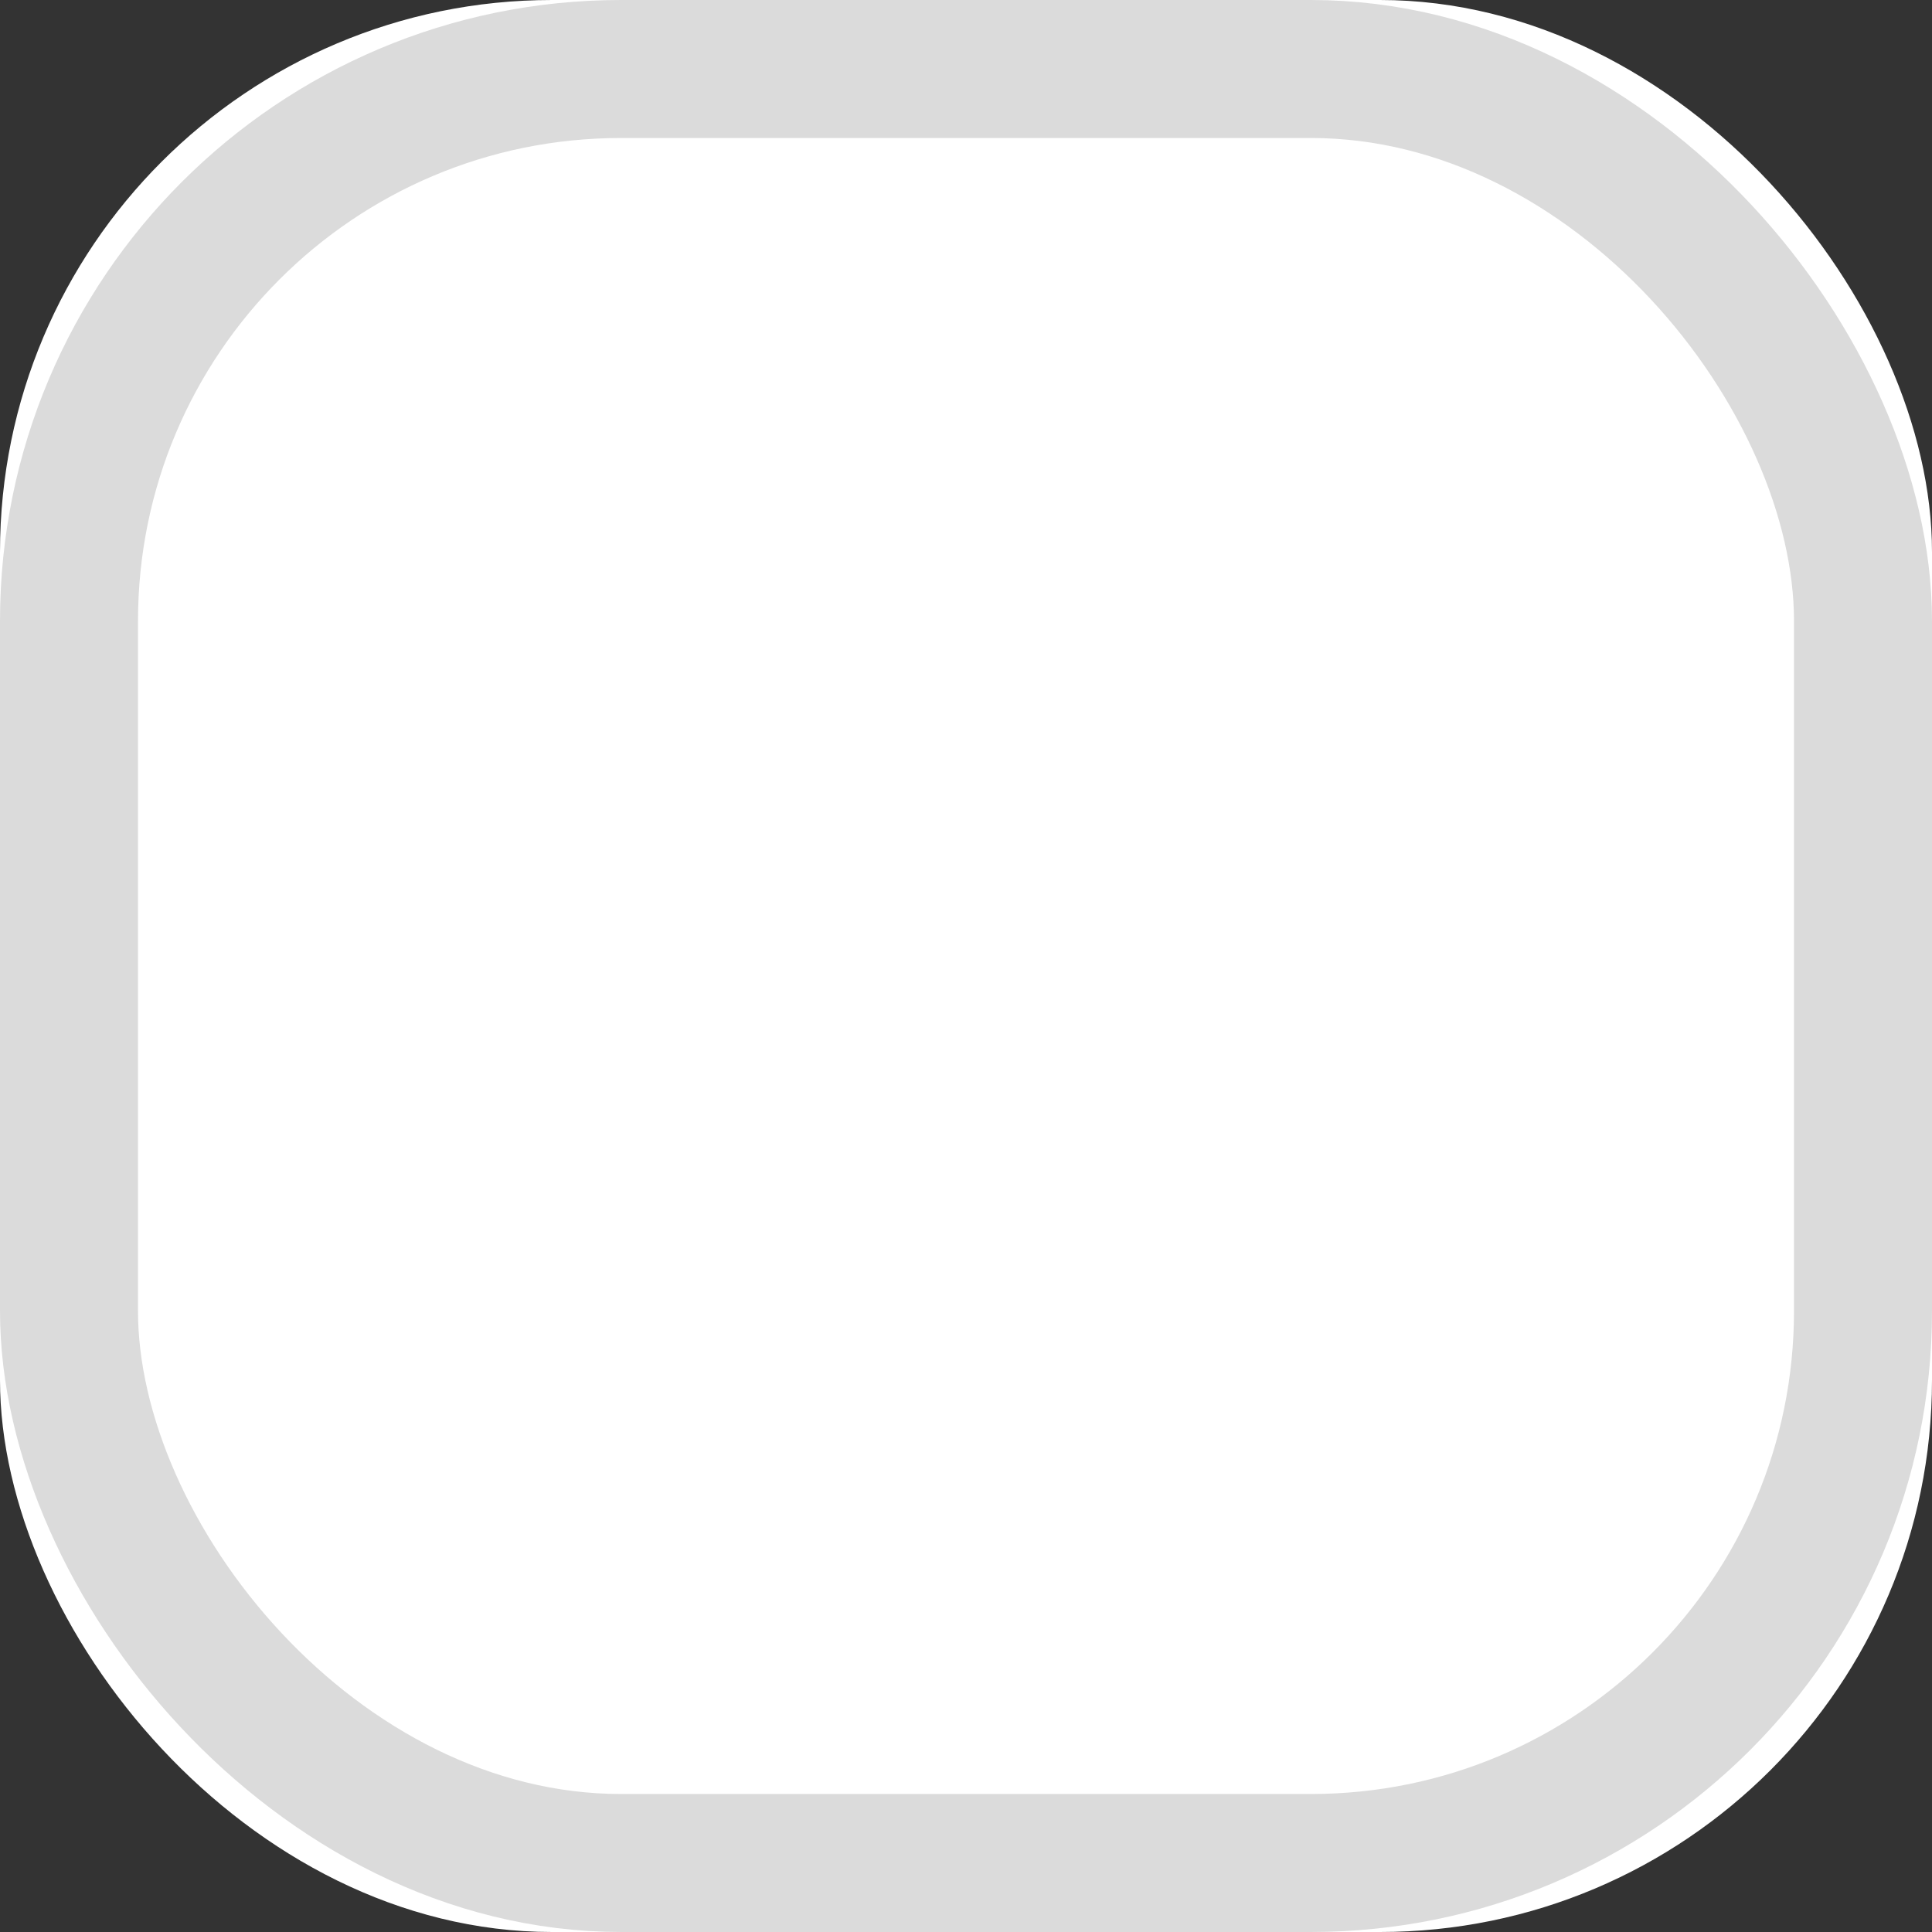 <svg height="14" viewBox="0 0 14 14" width="14" xmlns="http://www.w3.org/2000/svg"><rect x="0" y="0" width="14" height="14" fill="#333333" stroke="none"/><g fill="none" fill-rule="evenodd"><rect fill="#fff" height="14" rx="4" width="14"/><rect height="13" rx="4" stroke="#dbdbdb" width="13" x=".5" y=".5"/></g></svg>
